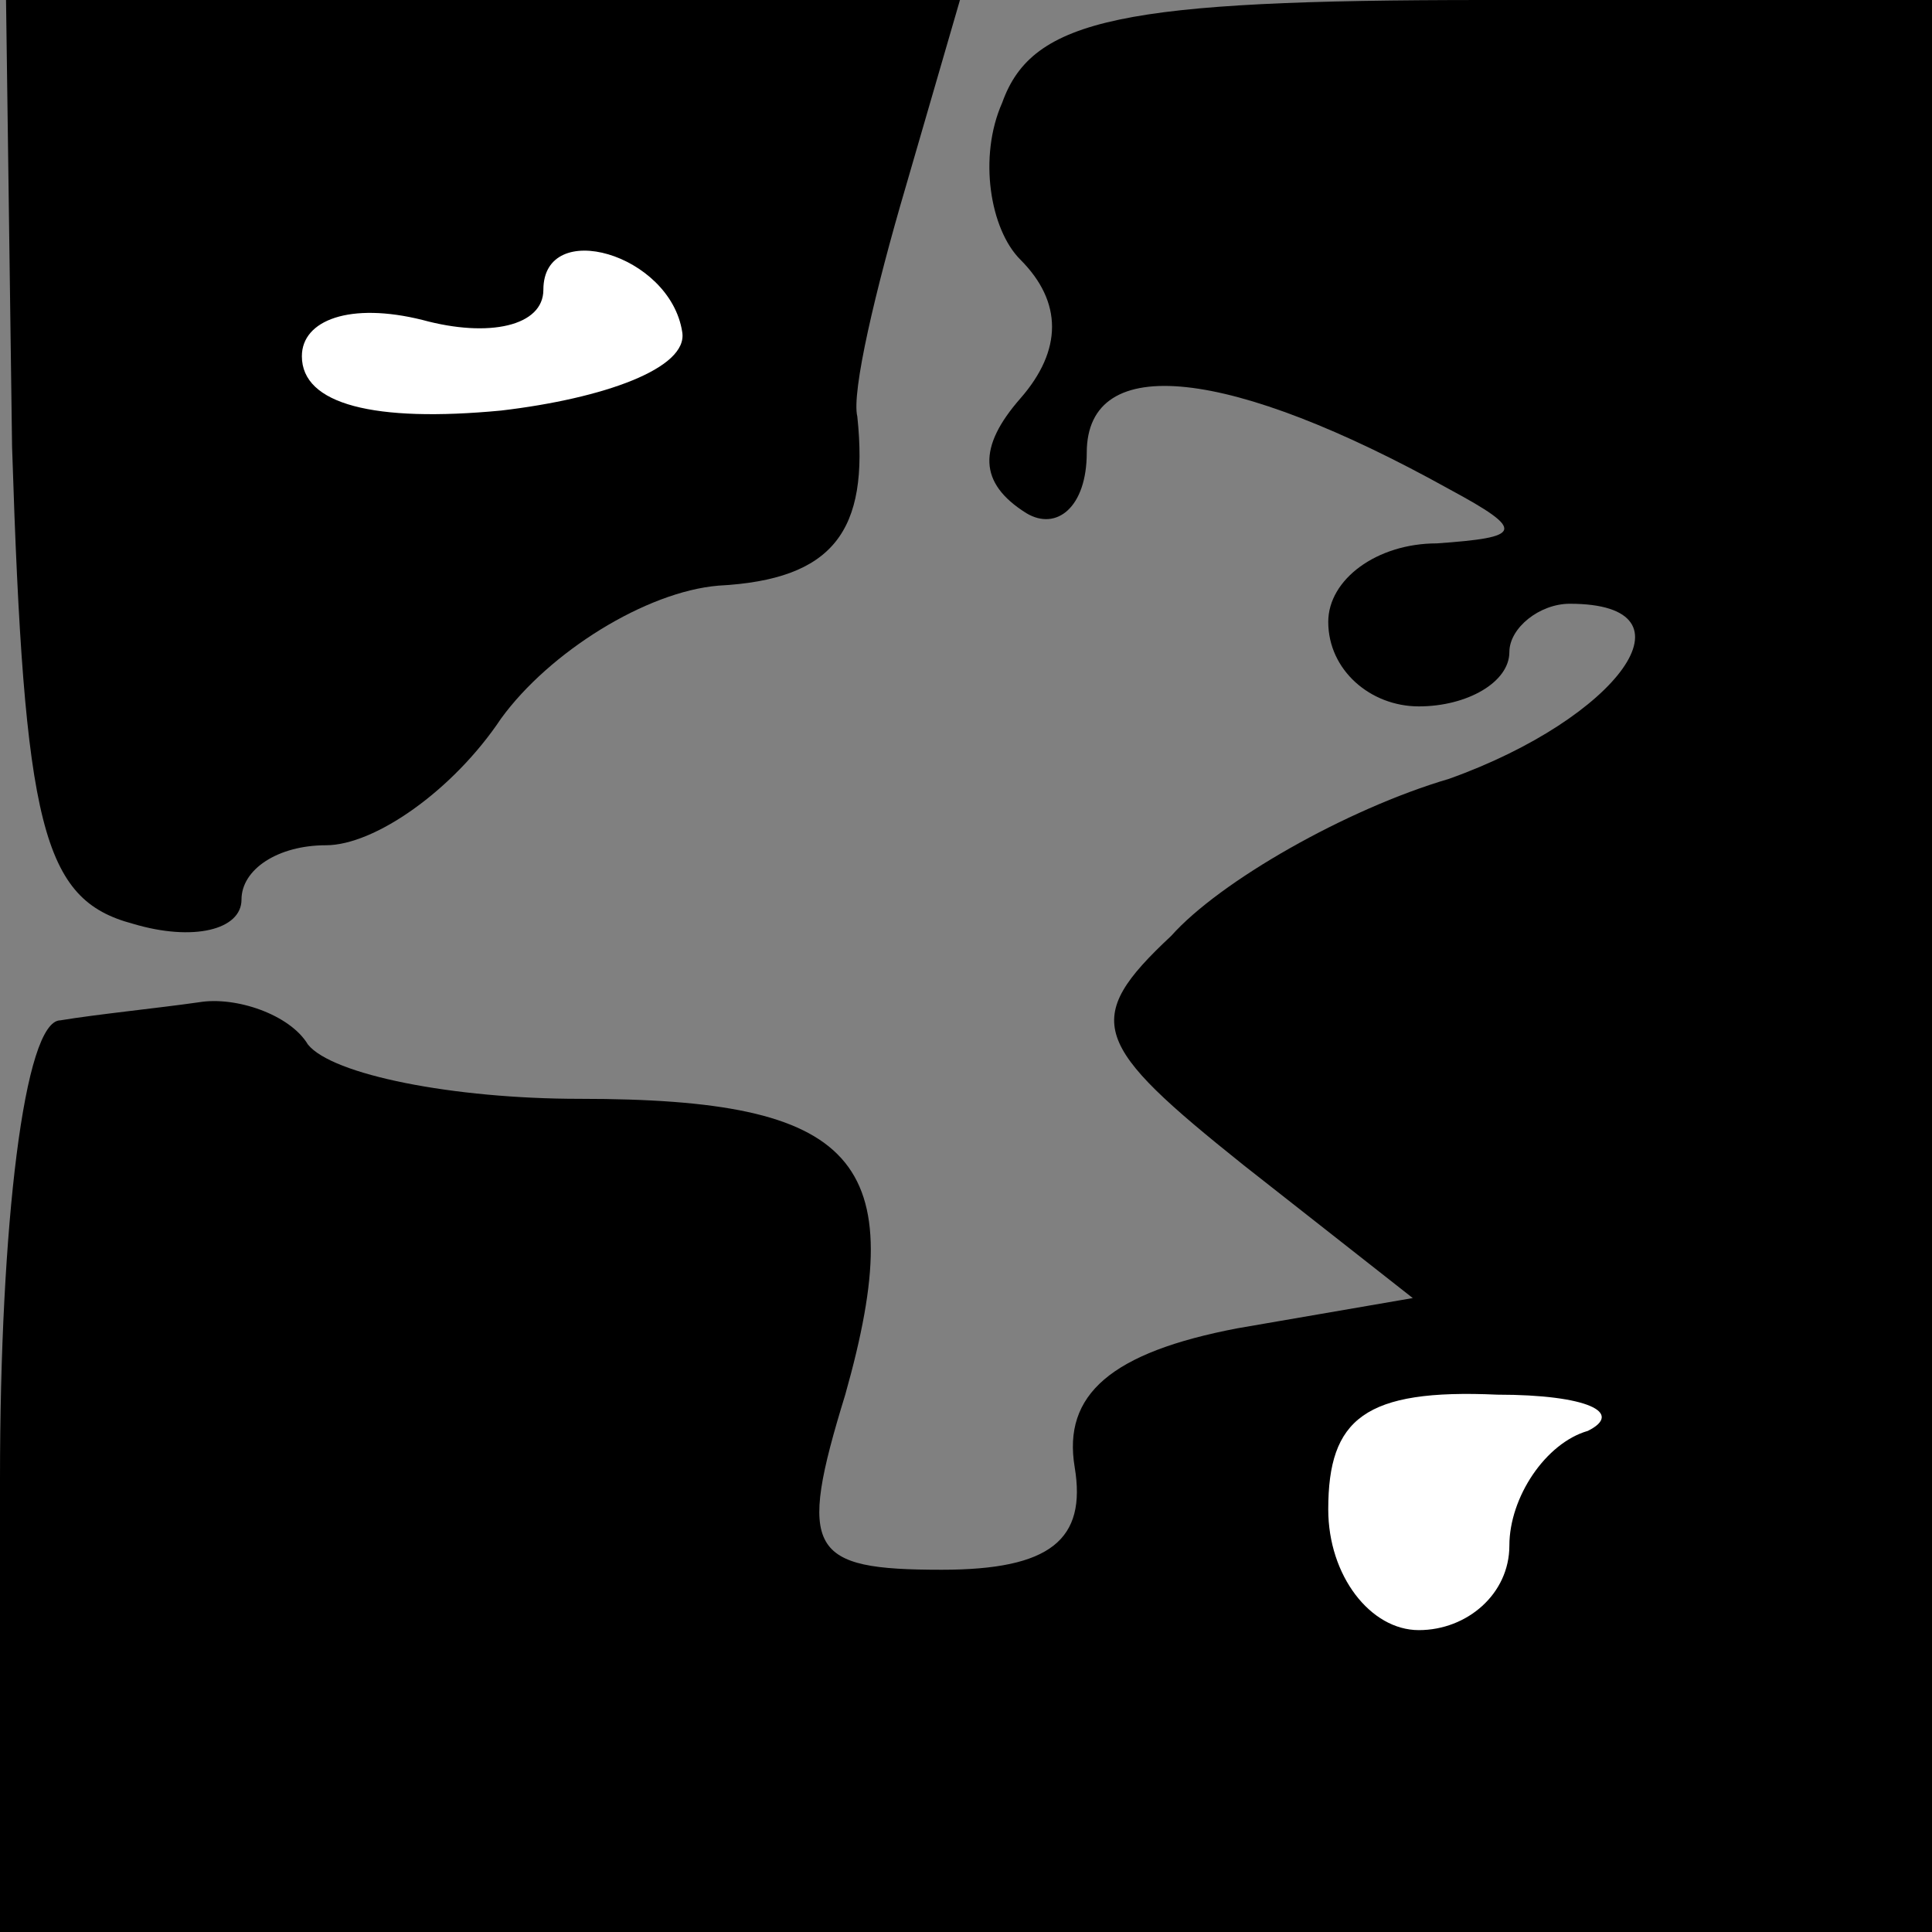 <?xml version="1.0" standalone="no"?>
<!DOCTYPE svg PUBLIC "-//W3C//DTD SVG 20010904//EN"
 "http://www.w3.org/TR/2001/REC-SVG-20010904/DTD/svg10.dtd">
<svg version="1.0" xmlns="http://www.w3.org/2000/svg"
 width="32pt" height="32pt" viewBox="0 0 32 32"
 preserveAspectRatio="xMidYMid meet">
<rect x="0" y="0" width="32" height="32" fill="#808080" stroke="none"/>
<g transform="translate(0,32) scale(0.1,-0.1)"
fill="#000000" stroke="none">
<path fill="#000000" stroke="none" d="M2 246 c2 -63 5 -75 20 -79 10 -3 18
-1 18 4 0 5 6 9 14 9 8 0 21 9 29 21 8 11 24 21 36 22 19 1 25 9 23 28 -1 4 3
21 8 38 l9 31 -79 0 -79 0 1 -74z"/>
<path fill="#ffffff" stroke="none" d="M113 265 c1 -6 -13 -11 -30 -13 -21 -2
-33 1 -33 9 0 6 8 9 20 6 11 -3 20 -1 20 5 0 12 21 6 23 -7z"/>
<path fill="#000000" stroke="none" d="M166 303 c-4 -9 -2 -21 3 -26 7 -7 7
-15 0 -23 -7 -8 -7 -14 1 -19 5 -3 10 1 10 10 0 17 24 14 60 -6 13 -7 12 -8
-2 -9 -10 0 -18 -6 -18 -13 0 -8 7 -14 15 -14 8 0 15 4 15 9 0 4 5 8 10 8 22
0 8 -19 -20 -29 -17 -5 -38 -17 -46 -26 -15 -14 -13 -18 12 -38 l28 -22 -29
-5 c-21 -4 -29 -11 -27 -23 2 -12 -4 -17 -22 -17 -22 0 -24 3 -16 29 11 39 2
49 -44 49 -21 0 -41 4 -45 9 -3 5 -12 8 -18 7 -7 -1 -17 -2 -23 -3 -6 0 -10
-34 -10 -76 l0 -75 160 0 160 0 0 160 0 160 -74 0 c-60 0 -75 -3 -80 -17z"/>
<path fill="#ffffff" stroke="none" d="M263 83 c-7 -2 -13 -11 -13 -19 0 -8
-7 -14 -15 -14 -8 0 -15 9 -15 20 0 15 6 20 28 19 15 0 21 -3 15 -6z"/>
</g>
</svg>

